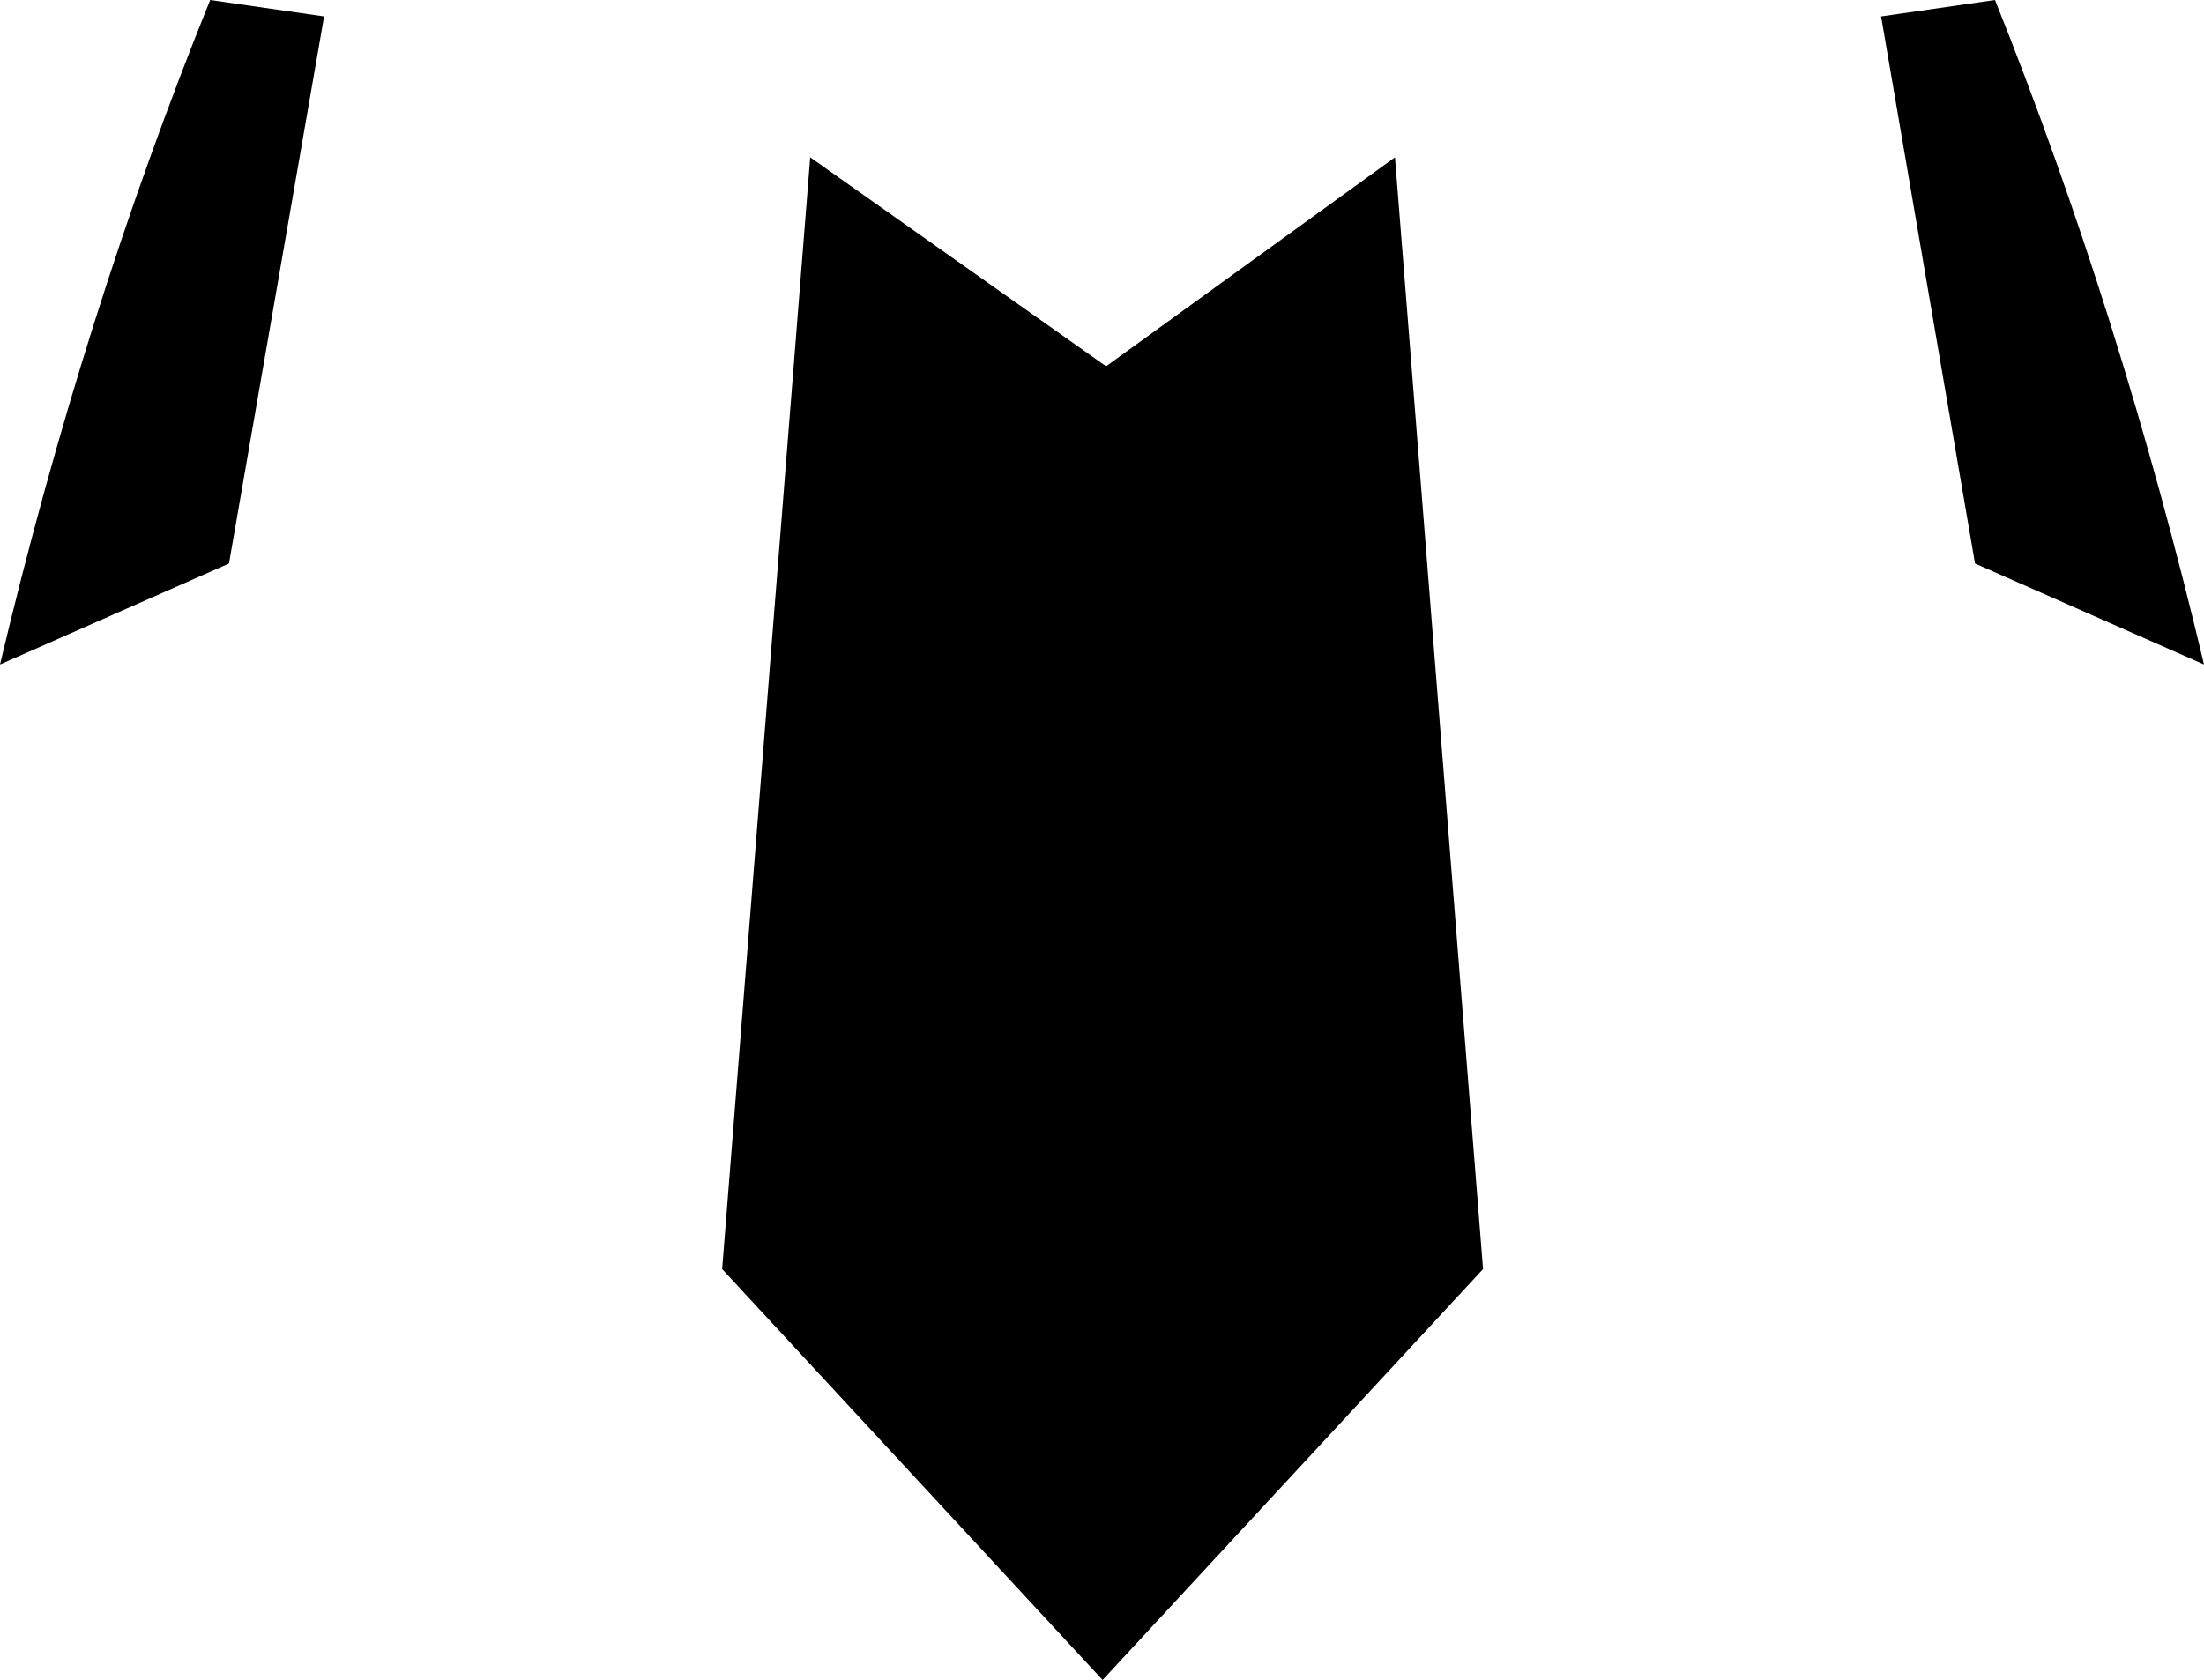 <?xml version="1.0" encoding="UTF-8" standalone="no"?>
<svg xmlns:xlink="http://www.w3.org/1999/xlink" height="71.55px" width="93.85px" xmlns="http://www.w3.org/2000/svg">
  <g transform="matrix(1.0, 0.0, 0.0, 1.0, -352.85, -314.85)">
    <path d="M399.95 330.45 L412.25 321.55 416.0 368.9 399.8 386.4 383.6 368.9 387.35 321.55 399.95 330.45 M362.6 338.85 L352.85 343.15 Q356.4 328.2 361.8 314.85 L366.65 315.55 362.6 338.85 M432.95 315.55 L437.8 314.85 Q443.15 328.2 446.7 343.15 L436.95 338.85 432.95 315.55" fill="#000000" fill-rule="evenodd" stroke="none"/>
  </g>
</svg>
